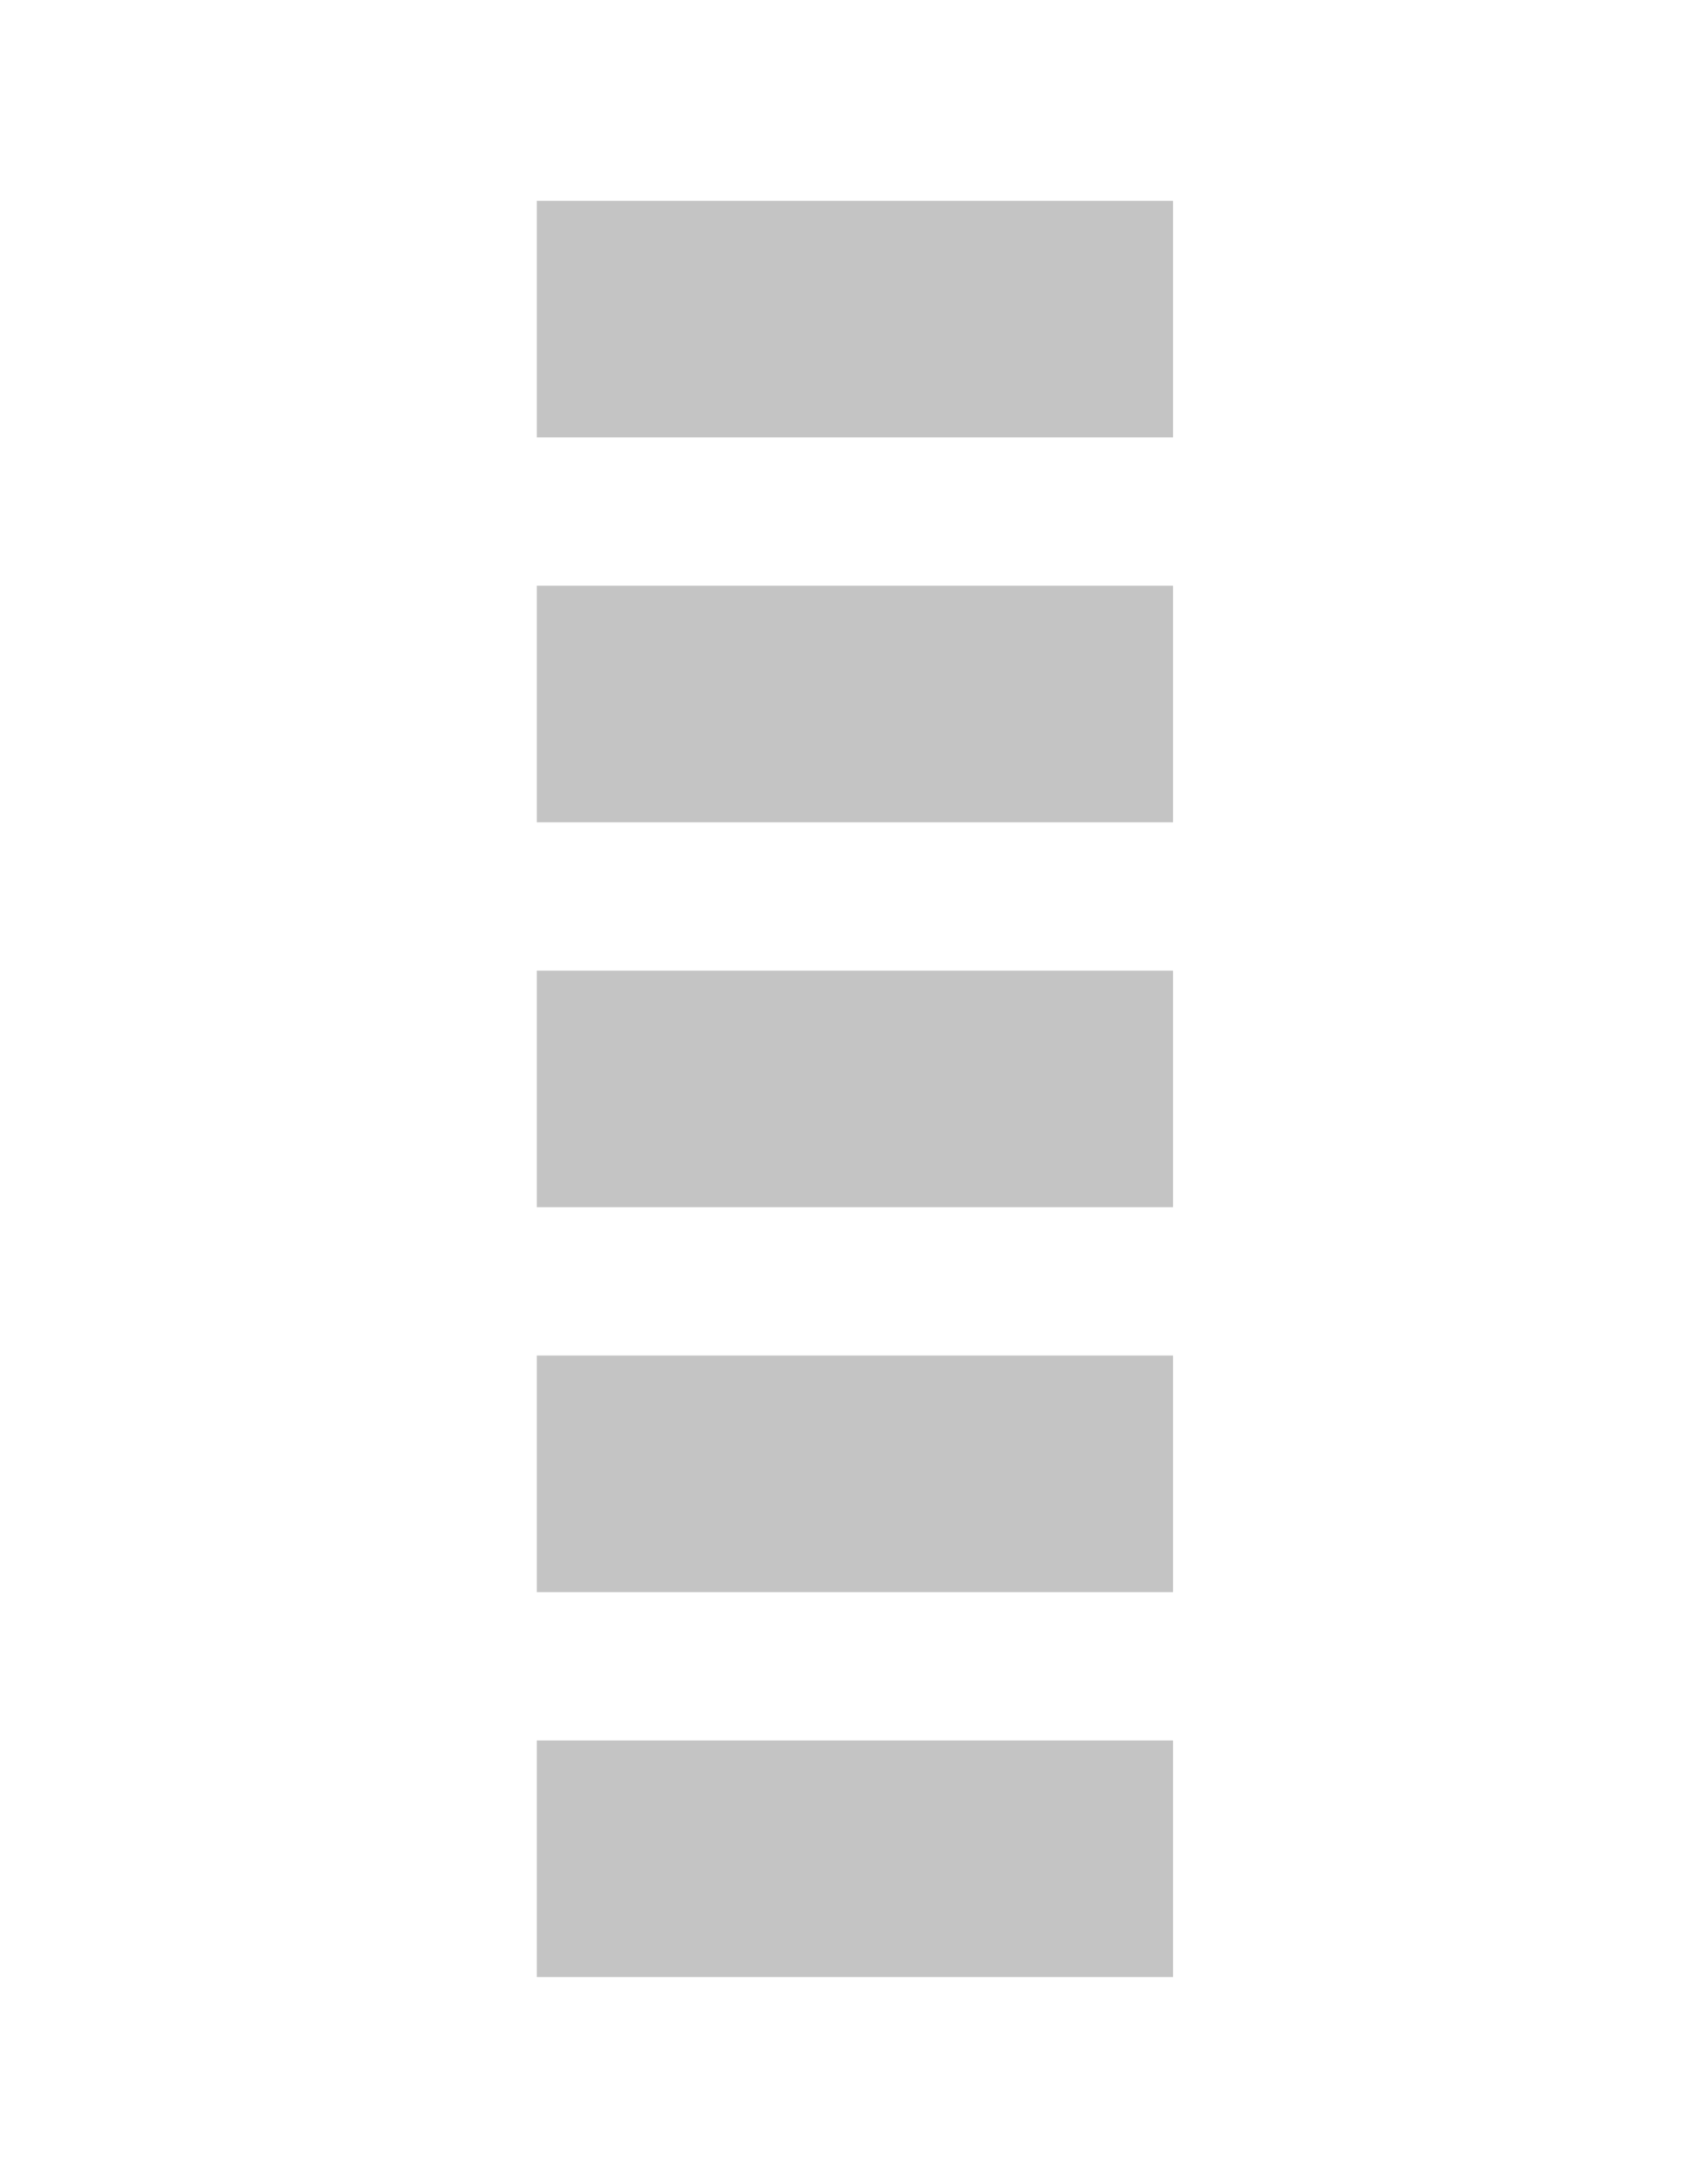 <svg width="910" height="1160" viewBox="0 0 910 1160" fill="none" xmlns="http://www.w3.org/2000/svg">
<rect x="286" y="107" width="339" height="126" fill="#C4C4C4"/>
<rect x="286" y="517" width="339" height="126" fill="#C4C4C4"/>
<rect x="286" y="312" width="339" height="126" fill="#C4C4C4"/>
<rect x="286" y="927" width="339" height="126" fill="#C4C4C4"/>
<rect x="286" y="722" width="339" height="126" fill="#C4C4C4"/>
</svg>
